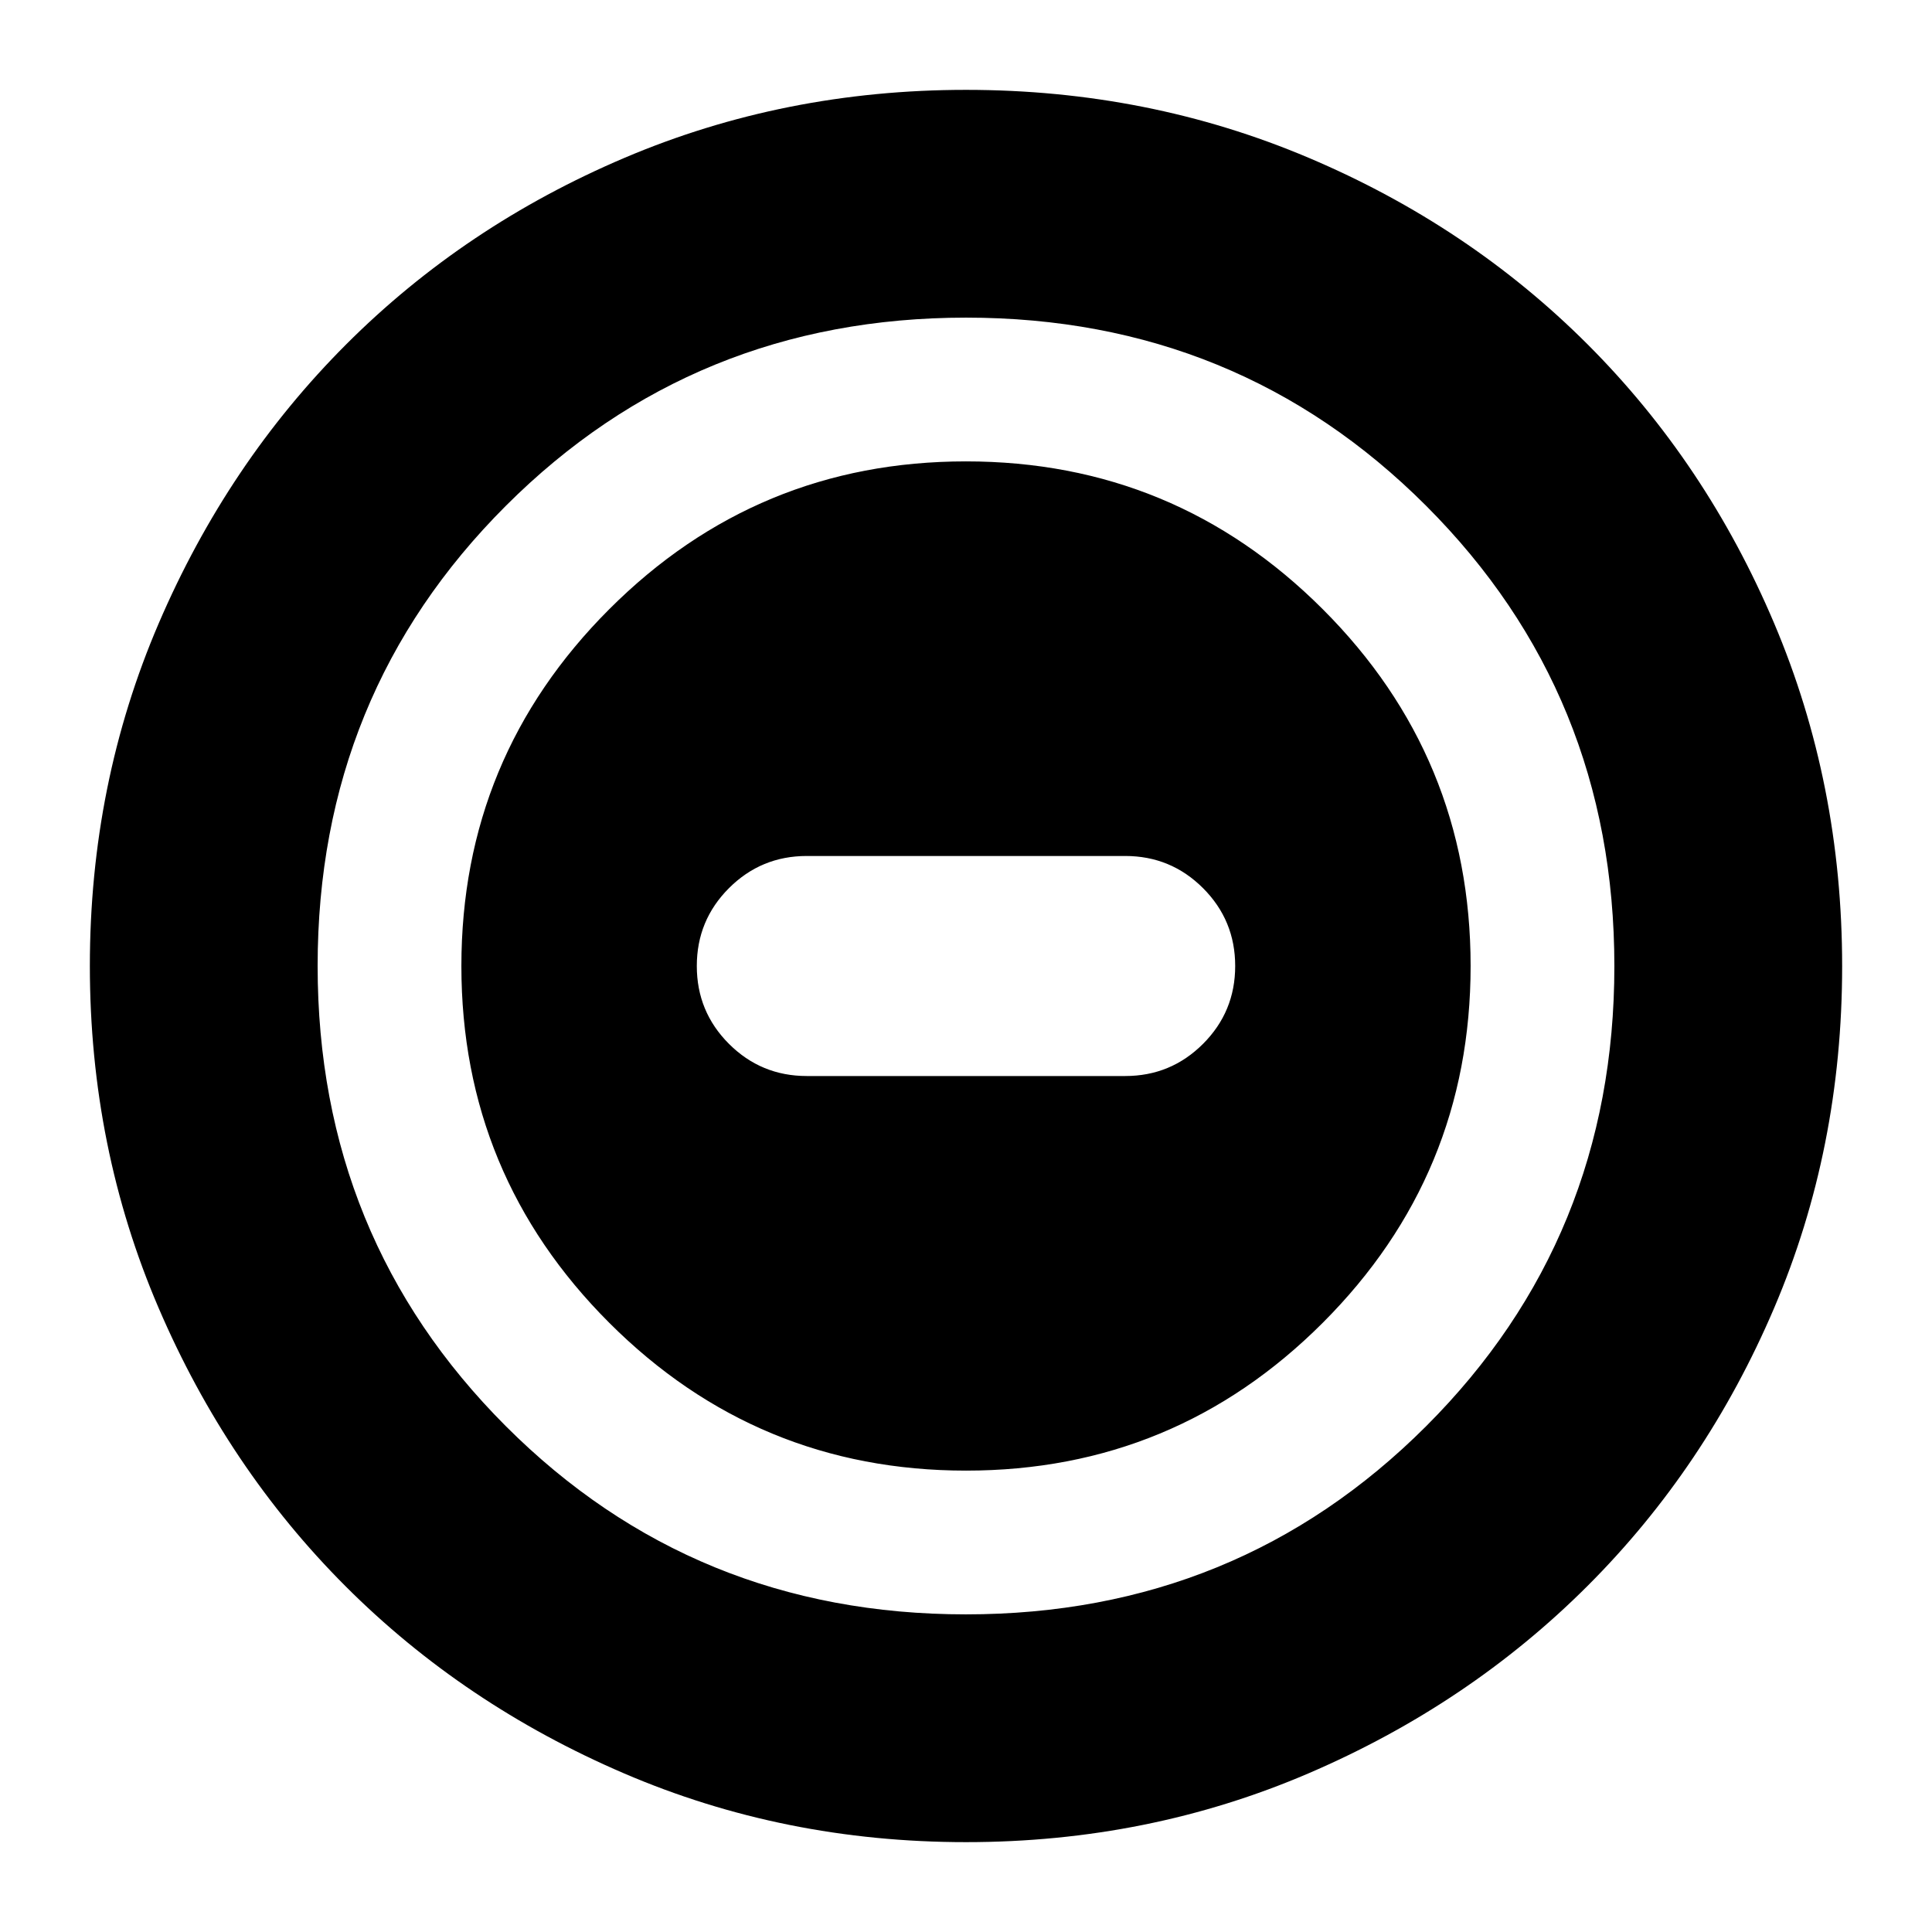 <svg xmlns="http://www.w3.org/2000/svg" height="24" viewBox="0 -960 960 960" width="24"><path d="M480.03-229.26q103.82 0 177.26-73.47 73.45-73.48 73.45-177.3 0-103.82-73.47-177.26-73.48-73.45-177.3-73.45-103.82 0-177.26 73.47-73.45 73.48-73.45 177.3 0 103.82 73.47 177.26 73.48 73.45 177.3 73.45Zm-79.12-196.07q-22.71 0-38.69-15.98-15.98-15.98-15.98-38.69 0-22.71 15.98-38.69 15.98-15.98 38.69-15.98h158.18q22.71 0 38.69 15.98 15.98 15.98 15.98 38.69 0 22.71-15.98 38.69-15.98 15.98-38.69 15.98H400.91ZM480-44.65q-90.36 0-169.91-34.16-79.56-34.16-138.34-92.94T78.81-310.09Q44.65-389.64 44.65-480q0-90.61 34.22-170.27 34.22-79.66 93.14-138.61 58.92-58.94 138.33-92.7 79.42-33.77 169.66-33.77 90.6 0 170.27 33.76 79.66 33.76 138.61 92.71 58.95 58.95 92.71 138.64 33.76 79.69 33.76 170.32 0 90.64-33.77 169.81-33.76 79.18-92.7 138.1-58.95 58.92-138.61 93.14Q570.61-44.65 480-44.65Zm-.05-113.18q135.13 0 228.68-93.49 93.54-93.49 93.54-228.63 0-135.13-93.49-228.68-93.49-93.54-228.63-93.54-135.13 0-228.68 93.49-93.54 93.49-93.54 228.63 0 135.13 93.49 228.68 93.49 93.54 228.63 93.54ZM480-480Z"/></svg>